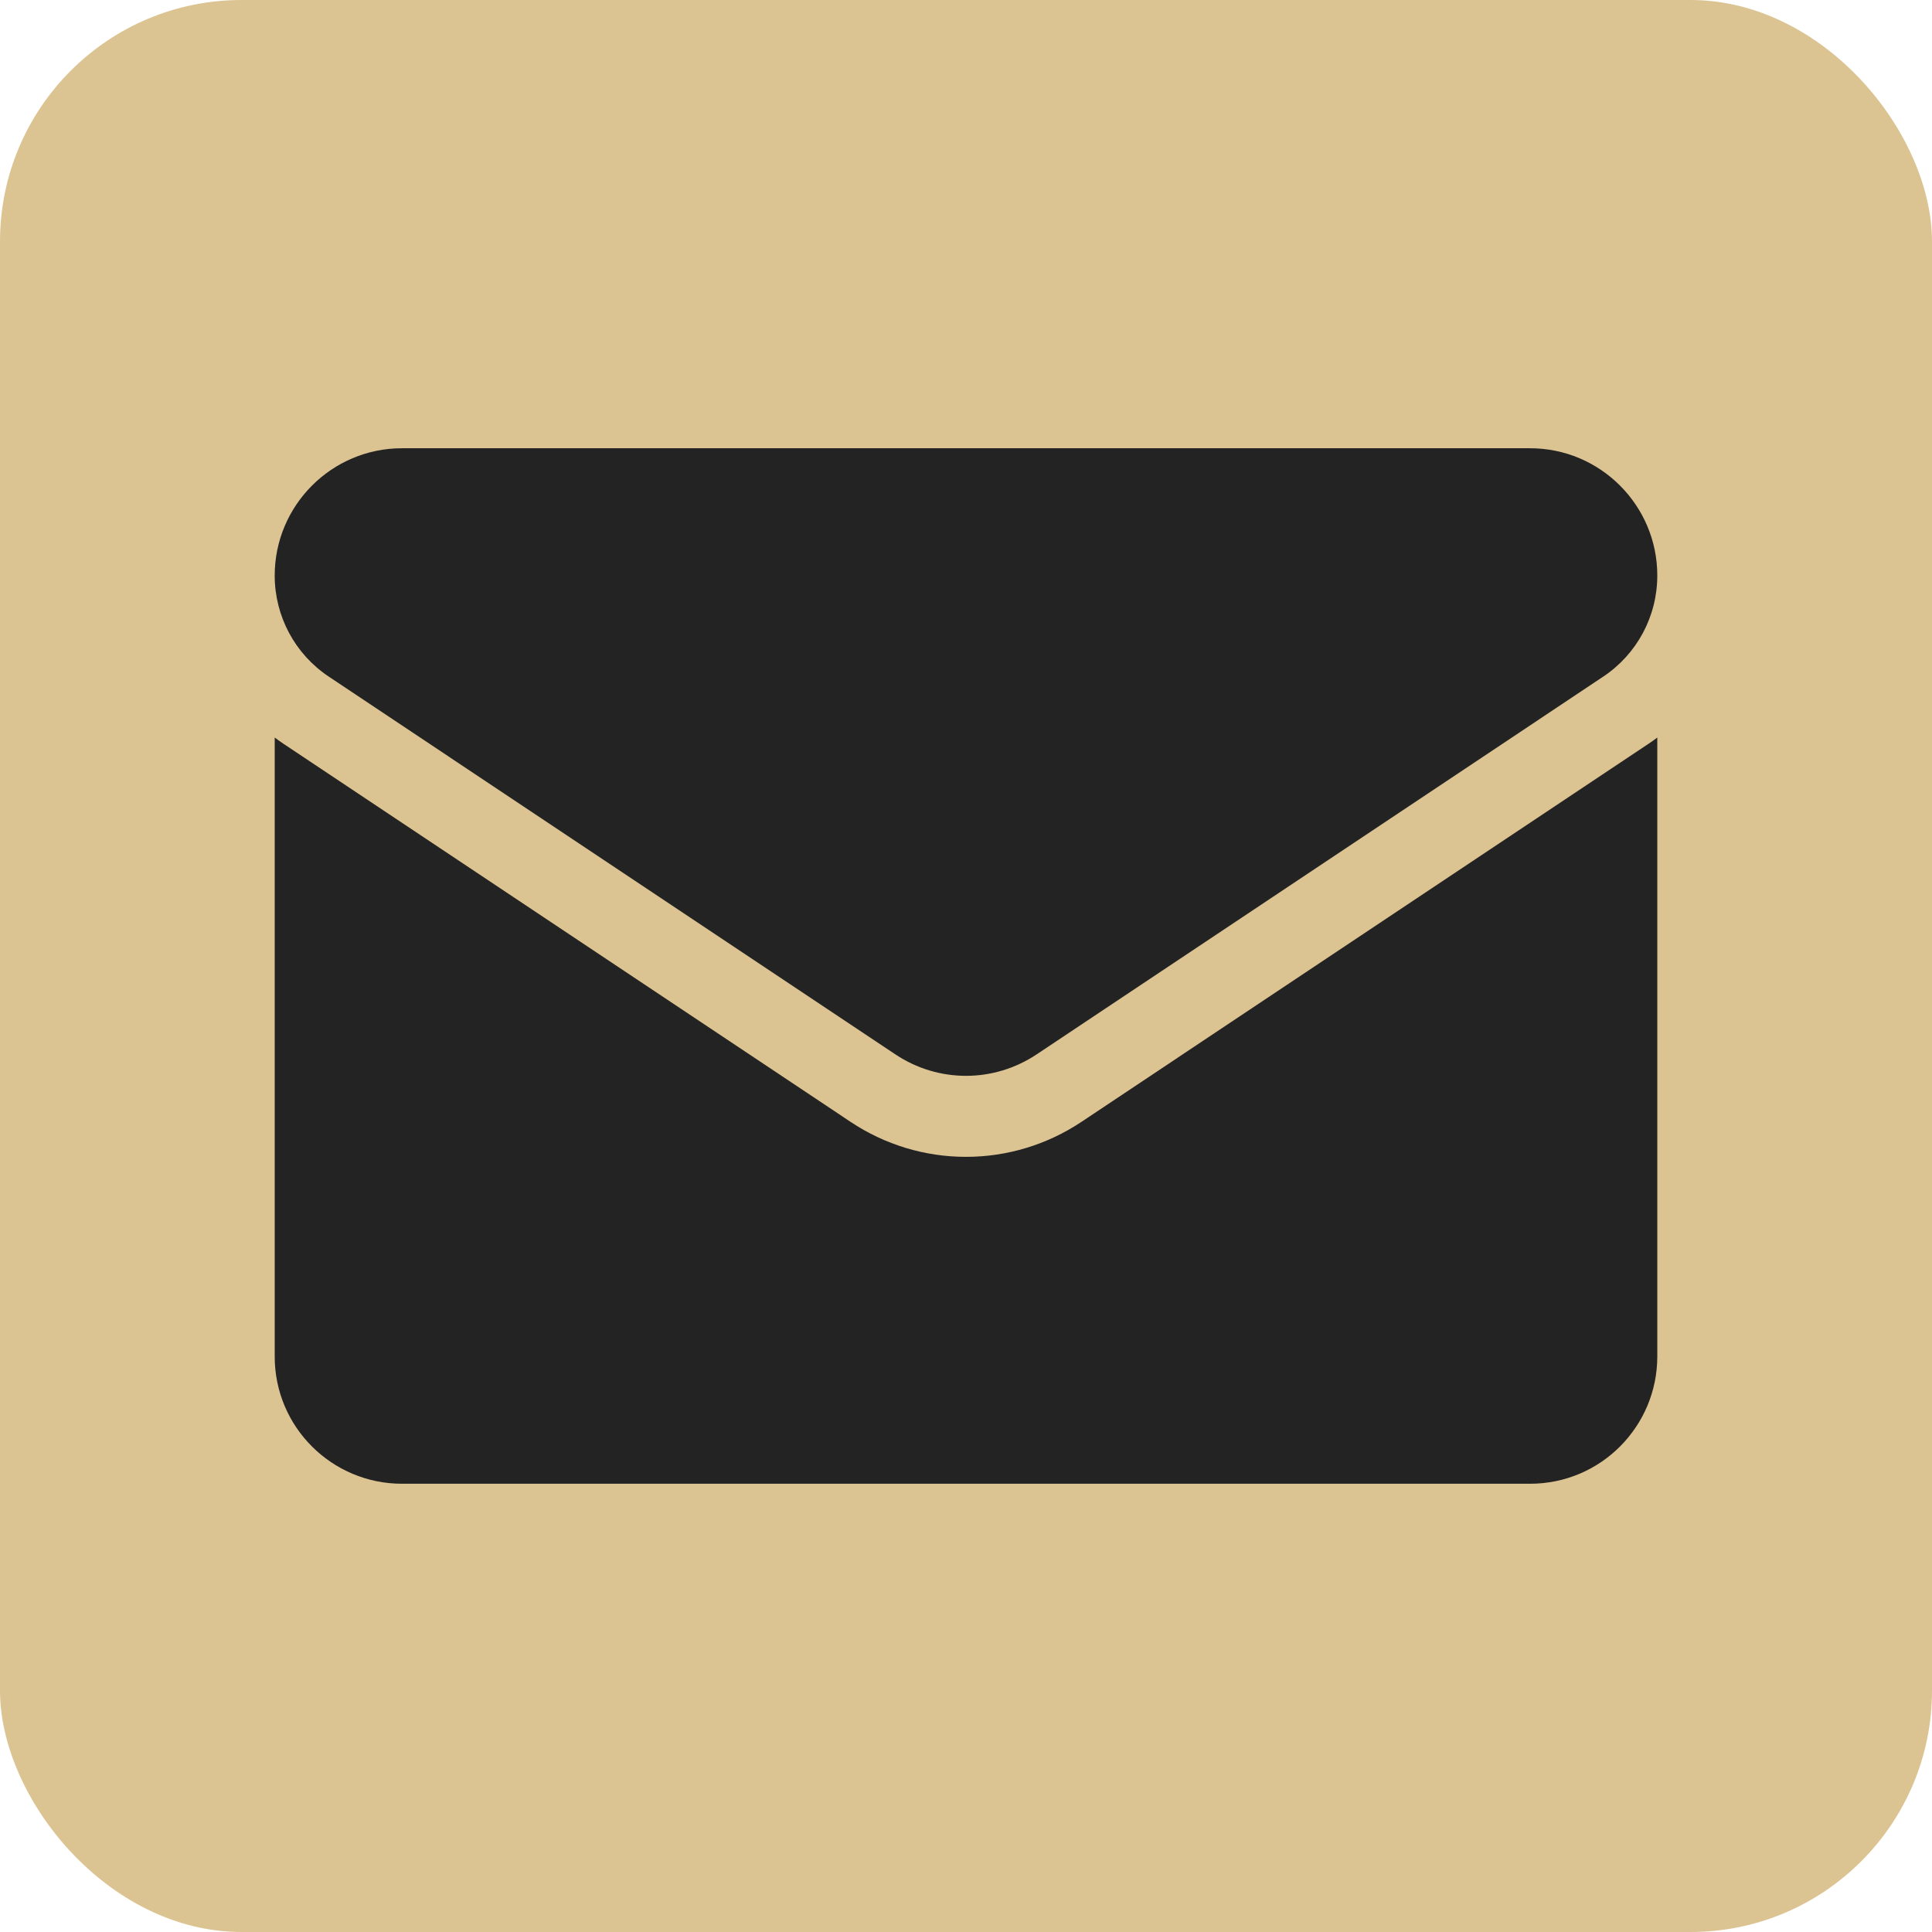 <svg viewBox="0 0 1280 1280" fill="none" xmlns="http://www.w3.org/2000/svg">
<rect width="1280" height="1280" rx="160" fill="#DCC492"/>
<g clip-path="url(#clip0_25_66)">
<path d="M716.552 743.216C693.763 758.409 667.292 766.44 640 766.44C612.71 766.44 586.239 758.409 563.45 743.216L188.099 492.974C186.016 491.586 183.988 490.139 182 488.65V898.698C182 945.711 220.152 983.022 266.324 983.022H1013.67C1060.69 983.022 1098 944.87 1098 898.698V488.648C1096.01 490.141 1093.97 491.591 1091.89 492.982L716.552 743.216Z" fill="#232323"/>
<path d="M217.871 448.317L593.221 698.56C607.43 708.033 623.714 712.769 639.998 712.769C656.284 712.769 672.57 708.032 686.779 698.56L1062.13 448.317C1084.59 433.351 1098 408.305 1098 381.272C1098 334.79 1060.18 296.977 1013.7 296.977H266.295C219.815 296.978 182 334.792 182 381.317C182 408.305 195.411 433.351 217.871 448.317Z" fill="#232323"/>
</g>
<defs>
<clipPath id="clip0_25_66">
<rect width="916" height="916" fill="white" transform="translate(182 182)"/>
</clipPath>
</defs>
</svg>
